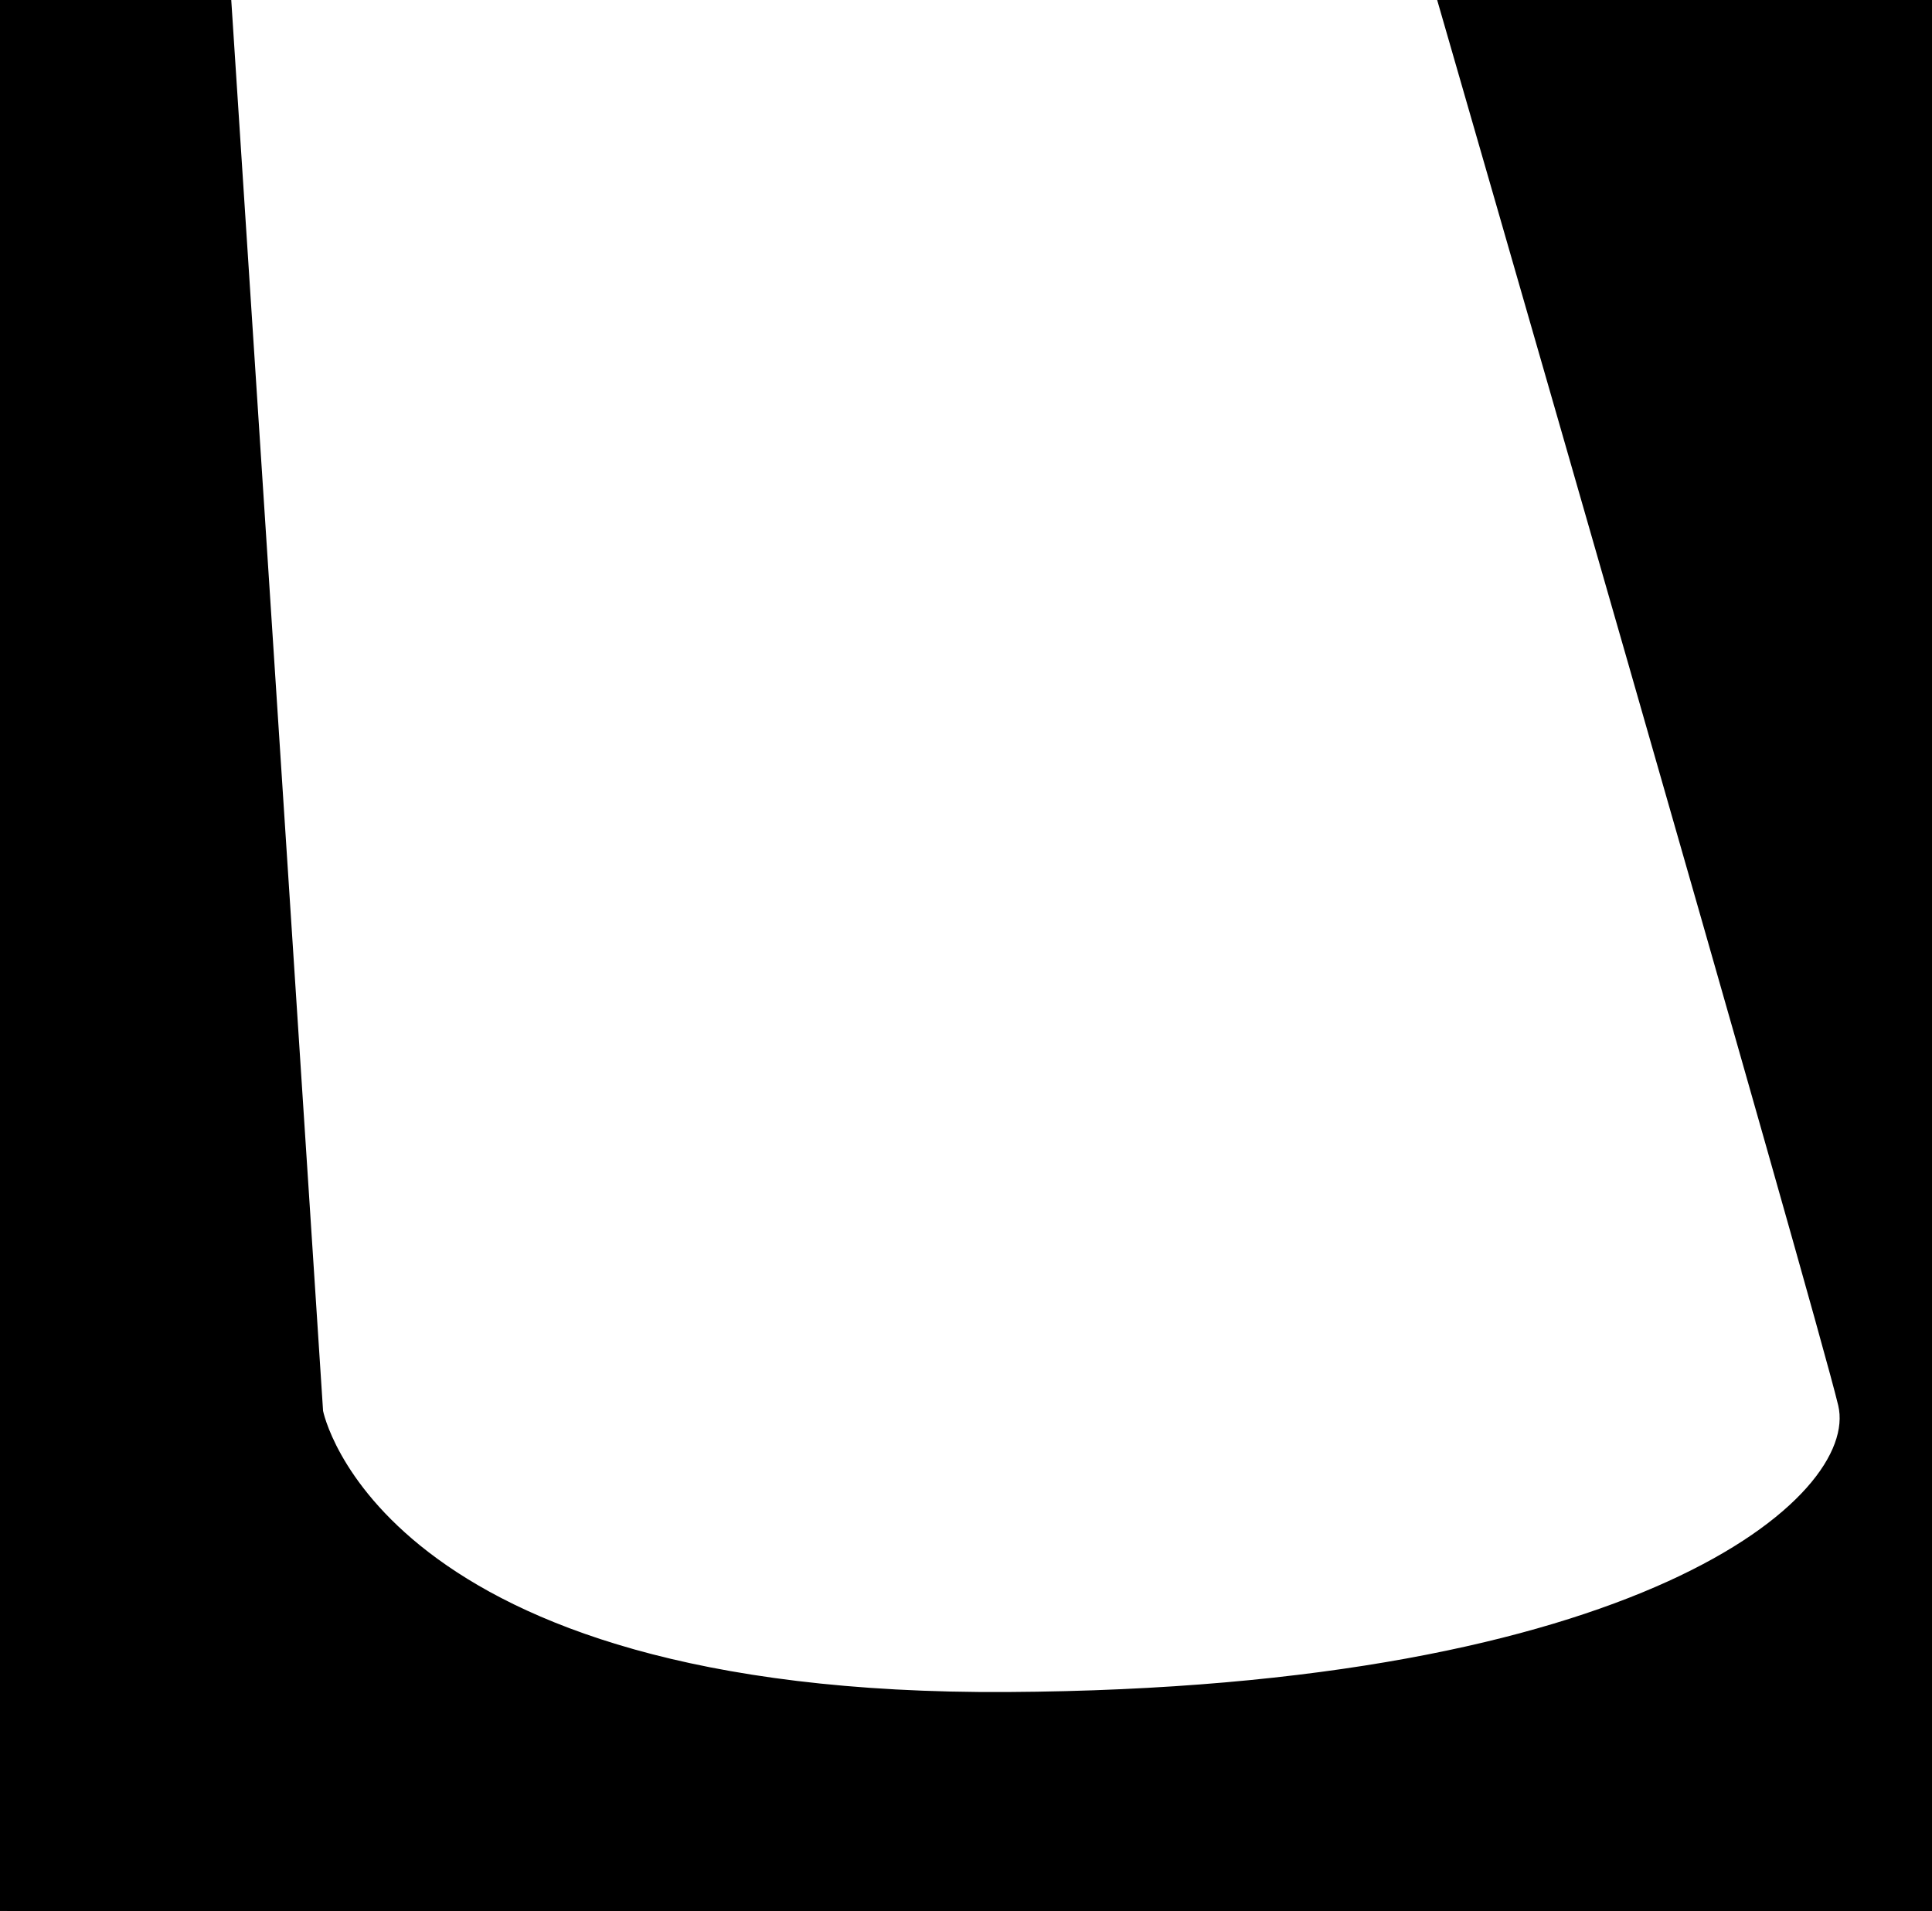 <?xml version="1.0" encoding="UTF-8" standalone="no"?>
<!-- Created with Inkscape (http://www.inkscape.org/) -->

<svg
   width="125.891mm"
   height="124.529mm"
   viewBox="0 0 125.891 124.529"
   version="1.1"
   id="svg5"
   inkscape:version="1.2.2 (b0a8486541, 2022-12-01)"
   sodipodi:docname="projector.svg"
   xmlns:inkscape="http://www.inkscape.org/namespaces/inkscape"
   xmlns:sodipodi="http://sodipodi.sourceforge.net/DTD/sodipodi-0.dtd"
   xmlns="http://www.w3.org/2000/svg"
   xmlns:svg="http://www.w3.org/2000/svg">
  <rect x="0" y="0" width="125.891" height="124.529" fill="#808080" stroke="none"/>
  <sodipodi:namedview
     id="namedview7"
     pagecolor="#ffffff"
     bordercolor="#666666"
     borderopacity="1.0"
     inkscape:showpageshadow="2"
     inkscape:pageopacity="0.0"
     inkscape:pagecheckerboard="0"
     inkscape:deskcolor="#d1d1d1"
     inkscape:document-units="mm"
     showgrid="false"
     inkscape:lockguides="false"
     inkscape:zoom="1.1893044"
     inkscape:cx="247.20332"
     inkscape:cy="504.91699"
     inkscape:window-width="1080"
     inkscape:window-height="1853"
     inkscape:window-x="0"
     inkscape:window-y="0"
     inkscape:window-maximized="1"
     inkscape:current-layer="layer1" />
  <defs
     id="defs2">
    <inkscape:path-effect
       effect="simplify"
       id="path-effect10438"
       is_visible="true"
       lpeversion="1"
       steps="1"
       threshold="0.018"
       smooth_angles="360"
       helper_size="0"
       simplify_individual_paths="false"
       simplify_just_coalesce="false" />
    <inkscape:path-effect
       effect="simplify"
       id="path-effect9291"
       is_visible="true"
       lpeversion="1"
       steps="1"
       threshold="0.018"
       smooth_angles="360"
       helper_size="0"
       simplify_individual_paths="false"
       simplify_just_coalesce="false" />
    <inkscape:path-effect
       effect="simplify"
       id="path-effect10438-0"
       is_visible="true"
       lpeversion="1"
       steps="1"
       threshold="0.018"
       smooth_angles="360"
       helper_size="0"
       simplify_individual_paths="false"
       simplify_just_coalesce="false" />
  </defs>
  <g
     inkscape:label="Layer 1"
     inkscape:groupmode="layer"
     id="layer1">
    <rect
       style="opacity:1;fill:#000000;fill-opacity:1;stroke:#000000;stroke-width:1;stroke-linejoin:round;stroke-dasharray:none;paint-order:normal;stop-color:#000000"
       id="rect19063"
       width="125.841"
       height="125.522"
       x="0.481"
       y="-0.859" />
    <path
       style="fill:#ffffff;stroke:#000000;stroke-width:0.265px;stroke-linecap:butt;stroke-linejoin:miter;stroke-opacity:1"
       d="m 14.828,-1.66 6.092,93.619 c 0,0 3.607,18.676 44.726,18.435 C 106.764,110.154 121.352,97.651 119.91,91.559 118.467,85.467 93.699,-0.297 93.699,-0.297 Z"
       id="path19065"
       sodipodi:nodetypes="ccsscc" />
  </g>
</svg>
